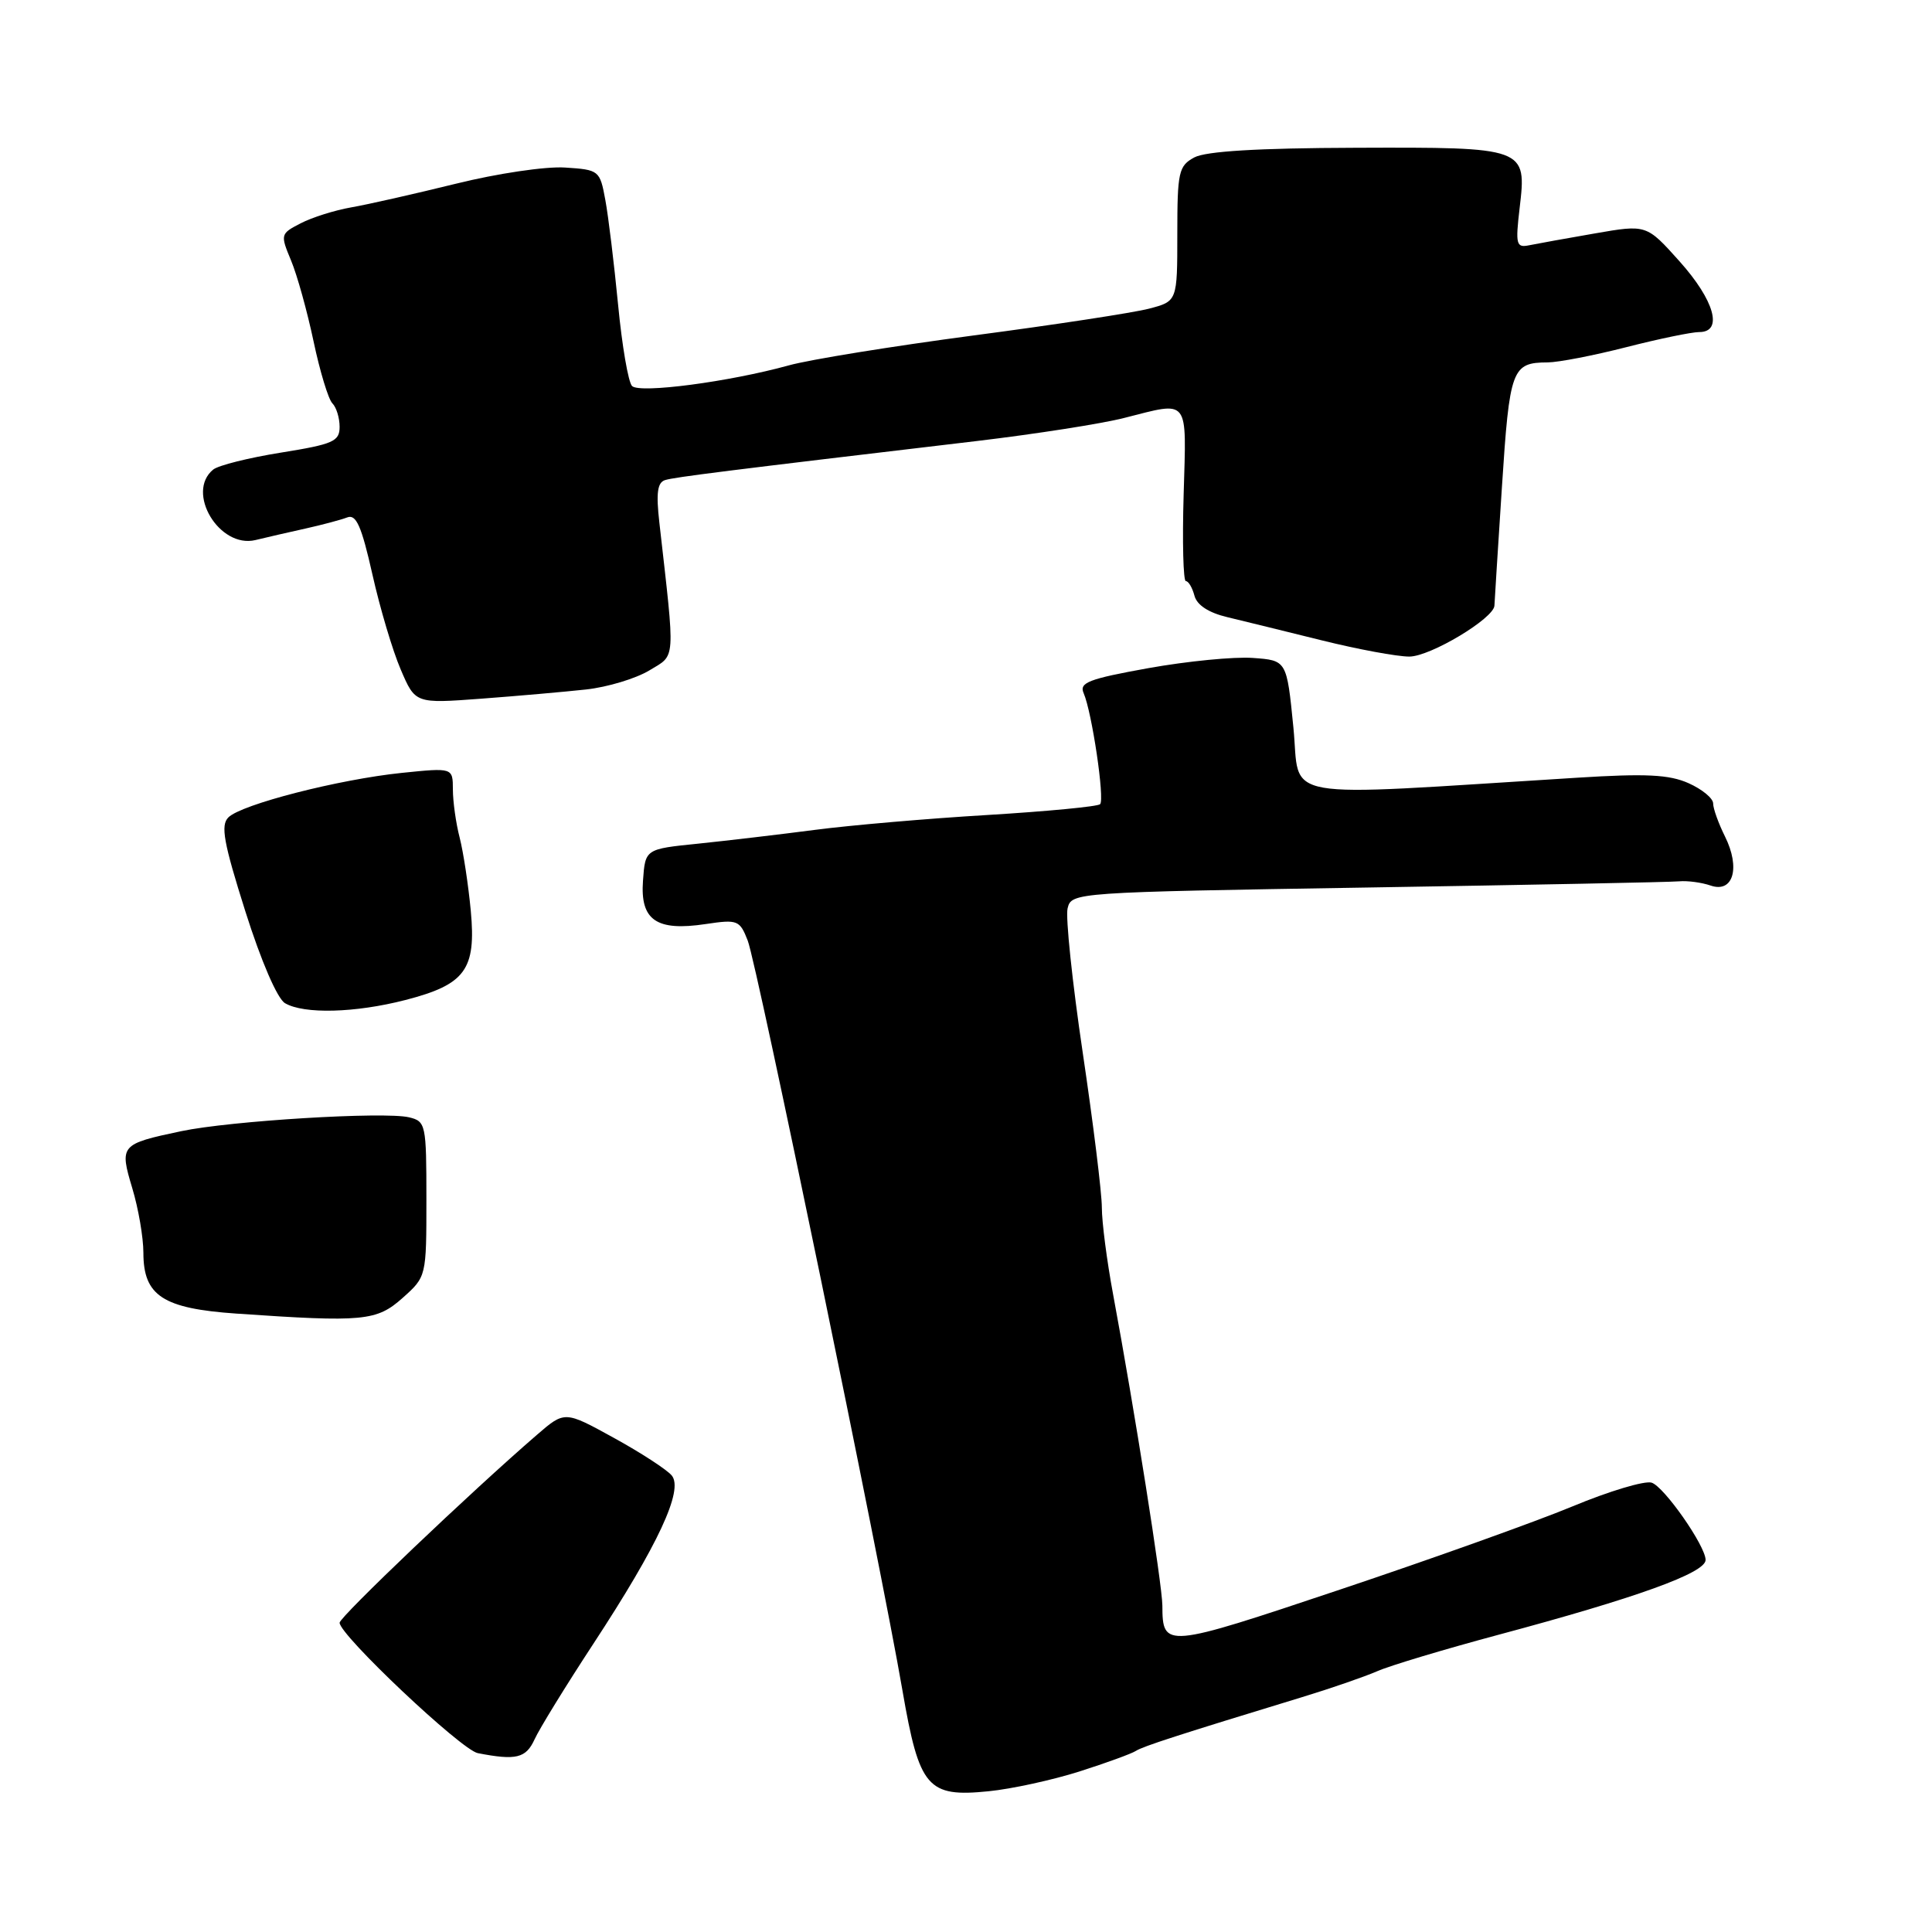 <?xml version="1.0" encoding="UTF-8" standalone="no"?>
<!DOCTYPE svg PUBLIC "-//W3C//DTD SVG 1.1//EN" "http://www.w3.org/Graphics/SVG/1.1/DTD/svg11.dtd" >
<svg xmlns="http://www.w3.org/2000/svg" xmlns:xlink="http://www.w3.org/1999/xlink" version="1.1" viewBox="0 0 256 256">
 <g >
 <path fill="currentColor"
d=" M 143.00 234.74 C 146.57 233.60 149.95 232.37 150.50 232.01 C 151.44 231.40 156.14 229.88 172.50 224.89 C 176.35 223.72 180.85 222.16 182.50 221.44 C 184.15 220.71 191.35 218.55 198.50 216.63 C 216.85 211.72 226.00 208.42 226.00 206.70 C 226.00 204.85 220.51 196.99 218.85 196.46 C 217.94 196.17 213.22 197.58 208.35 199.61 C 203.48 201.63 189.62 206.59 177.55 210.63 C 154.30 218.42 154.05 218.44 154.02 212.74 C 154.00 209.98 150.31 186.66 147.49 171.50 C 146.67 167.10 146.00 161.93 146.00 160.00 C 146.00 158.07 144.86 148.85 143.47 139.50 C 142.08 130.15 141.18 121.54 141.46 120.37 C 141.97 118.25 142.25 118.23 181.24 117.60 C 202.83 117.25 221.40 116.89 222.50 116.78 C 223.60 116.68 225.48 116.93 226.67 117.34 C 229.66 118.37 230.64 115.00 228.57 110.84 C 227.71 109.11 227.00 107.14 227.00 106.46 C 227.00 105.78 225.54 104.58 223.75 103.78 C 221.18 102.63 218.08 102.48 209.00 103.05 C 168.43 105.57 172.37 106.27 171.38 96.38 C 170.50 87.50 170.50 87.50 166.00 87.18 C 163.53 87.00 157.31 87.61 152.18 88.53 C 144.24 89.96 142.97 90.45 143.59 91.85 C 144.69 94.38 146.40 105.93 145.77 106.56 C 145.46 106.87 138.75 107.51 130.85 107.99 C 122.96 108.46 112.67 109.35 108.00 109.96 C 103.33 110.57 96.35 111.39 92.50 111.79 C 85.50 112.50 85.50 112.50 85.20 116.69 C 84.81 121.93 86.97 123.43 93.52 122.44 C 97.74 121.81 98.02 121.92 99.08 124.64 C 100.30 127.77 116.68 207.12 119.58 224.00 C 121.81 236.91 122.89 238.17 131.00 237.35 C 134.03 237.05 139.43 235.87 143.00 234.74 Z  M 70.83 230.48 C 71.46 229.09 74.96 223.40 78.61 217.83 C 87.23 204.68 90.60 197.43 89.01 195.51 C 88.36 194.73 84.90 192.48 81.33 190.52 C 74.83 186.94 74.83 186.94 71.16 190.11 C 62.37 197.70 45.00 214.25 45.00 215.02 C 45.00 216.65 61.13 231.88 63.31 232.30 C 68.39 233.29 69.69 232.97 70.83 230.48 Z  M 53.35 171.98 C 56.50 169.17 56.50 169.16 56.50 158.88 C 56.50 148.98 56.42 148.58 54.20 148.05 C 50.93 147.27 30.54 148.51 24.00 149.89 C 15.94 151.59 15.82 151.74 17.53 157.45 C 18.34 160.13 19.00 163.98 19.00 166.00 C 19.00 171.70 21.59 173.39 31.35 174.06 C 48.17 175.22 49.91 175.05 53.35 171.98 Z  M 53.70 132.51 C 61.66 130.46 63.11 128.49 62.38 120.67 C 62.06 117.28 61.40 112.92 60.91 111.00 C 60.41 109.08 60.01 106.20 60.01 104.61 C 60.00 101.72 60.00 101.72 53.25 102.41 C 44.90 103.27 31.99 106.58 30.26 108.31 C 29.21 109.36 29.63 111.65 32.51 120.76 C 34.61 127.39 36.75 132.34 37.77 132.93 C 40.29 134.40 47.06 134.22 53.70 132.51 Z  M 77.66 91.36 C 80.49 91.05 84.26 89.91 86.03 88.84 C 89.58 86.68 89.49 87.98 87.37 69.26 C 86.92 65.31 87.11 63.92 88.14 63.61 C 89.42 63.22 96.09 62.38 129.50 58.43 C 137.20 57.51 145.96 56.15 148.96 55.38 C 157.70 53.17 157.21 52.54 156.84 65.50 C 156.65 71.83 156.79 77.00 157.13 77.00 C 157.48 77.00 157.99 77.87 158.27 78.93 C 158.60 80.18 160.15 81.19 162.64 81.78 C 164.76 82.29 170.39 83.67 175.14 84.85 C 179.89 86.03 185.11 87.00 186.74 87.00 C 189.52 87.00 197.97 81.93 198.02 80.24 C 198.03 79.83 198.48 72.78 199.01 64.57 C 200.03 48.83 200.32 48.04 205.09 48.02 C 206.51 48.01 211.20 47.10 215.50 46.00 C 219.80 44.90 224.15 44.00 225.16 44.00 C 228.36 44.00 227.19 39.81 222.54 34.62 C 218.17 29.74 218.17 29.74 211.33 30.93 C 207.57 31.58 203.65 32.29 202.62 32.50 C 200.91 32.85 200.79 32.41 201.36 27.56 C 202.31 19.53 202.22 19.50 179.60 19.58 C 166.65 19.62 159.78 20.04 158.25 20.86 C 156.18 21.98 156.00 22.77 156.00 31.00 C 156.00 39.92 156.00 39.92 152.25 40.90 C 150.19 41.44 139.72 43.04 129.00 44.45 C 118.28 45.87 107.25 47.65 104.50 48.42 C 96.60 50.60 84.76 52.16 83.75 51.15 C 83.25 50.65 82.42 45.80 81.90 40.37 C 81.37 34.94 80.62 28.70 80.21 26.50 C 79.49 22.58 79.39 22.49 74.86 22.20 C 72.31 22.03 65.85 22.99 60.38 24.35 C 54.94 25.69 48.72 27.10 46.53 27.48 C 44.35 27.86 41.34 28.81 39.84 29.59 C 37.16 30.97 37.13 31.07 38.56 34.50 C 39.37 36.43 40.71 41.26 41.55 45.24 C 42.39 49.22 43.51 52.91 44.04 53.44 C 44.57 53.97 45.00 55.37 45.00 56.56 C 45.00 58.49 44.15 58.86 37.25 59.97 C 32.99 60.65 28.94 61.66 28.25 62.22 C 24.57 65.23 29.06 72.71 33.85 71.56 C 35.31 71.20 38.30 70.52 40.50 70.03 C 42.70 69.54 45.18 68.88 46.01 68.56 C 47.19 68.10 47.90 69.69 49.34 76.09 C 50.34 80.56 52.03 86.24 53.10 88.72 C 55.03 93.23 55.03 93.23 63.76 92.58 C 68.57 92.22 74.82 91.67 77.66 91.36 Z "/>
</g>
</svg>